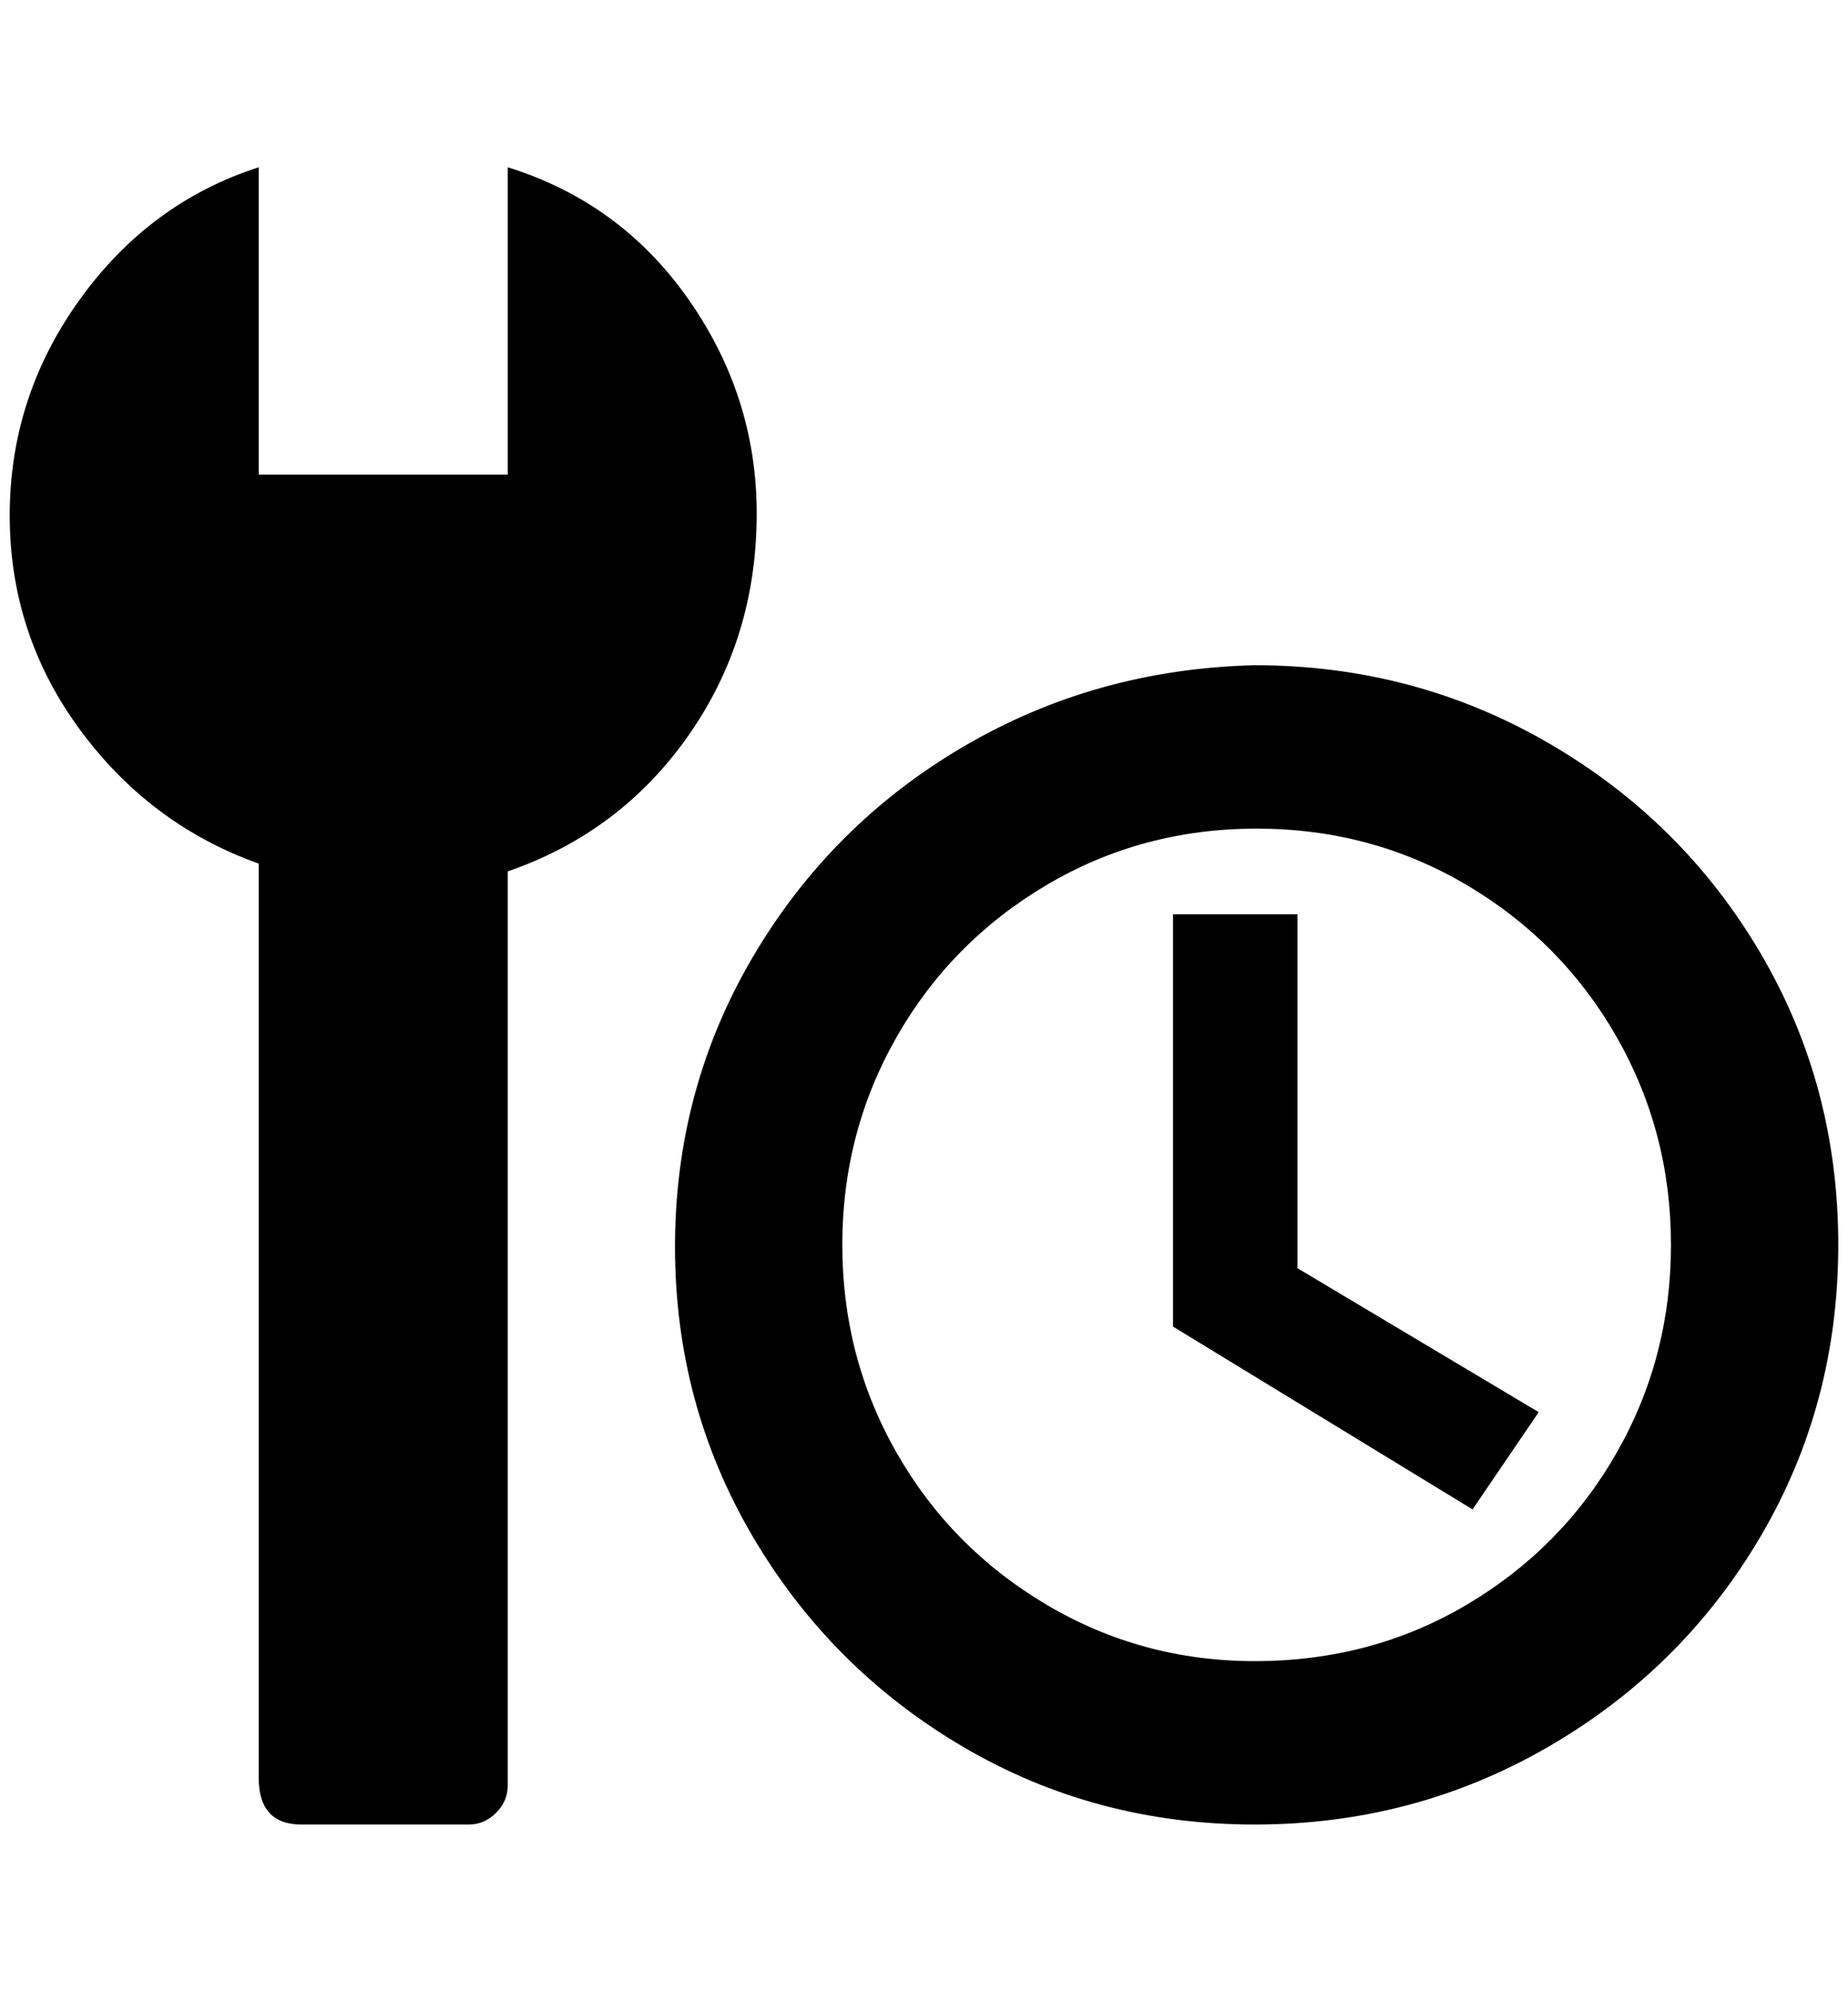 <?xml version="1.0" standalone="no"?>
<!DOCTYPE svg PUBLIC "-//W3C//DTD SVG 1.1//EN" "http://www.w3.org/Graphics/SVG/1.1/DTD/svg11.dtd" >
<svg xmlns="http://www.w3.org/2000/svg" xmlns:xlink="http://www.w3.org/1999/xlink" version="1.1" viewBox="-10 0 1900 2048">
   <path fill="currentColor"
d="M768 528q0 -120 -70 -220t-186 -136v316h-256v-316q-112 36 -184 136t-72 222t72 220t184 138v940q0 48 44 48h172q16 0 28 -12t12 -28v-940q116 -40 186 -140t70 -228zM1280 684v0q-164 4 -300 84t-216 216t-80 298t80 298t216 216t300 80t302 -80t218 -216t80 -300
t-80 -300t-218 -216t-302 -80zM1280 1708q-116 0 -214 -58t-154 -156t-56 -214t56 -214t154 -156t216 -58t216 58t154 156t56 214t-56 214t-154 156t-218 58zM1196 940v424l308 188l68 -100l-248 -148v-364h-128z" />
</svg>
